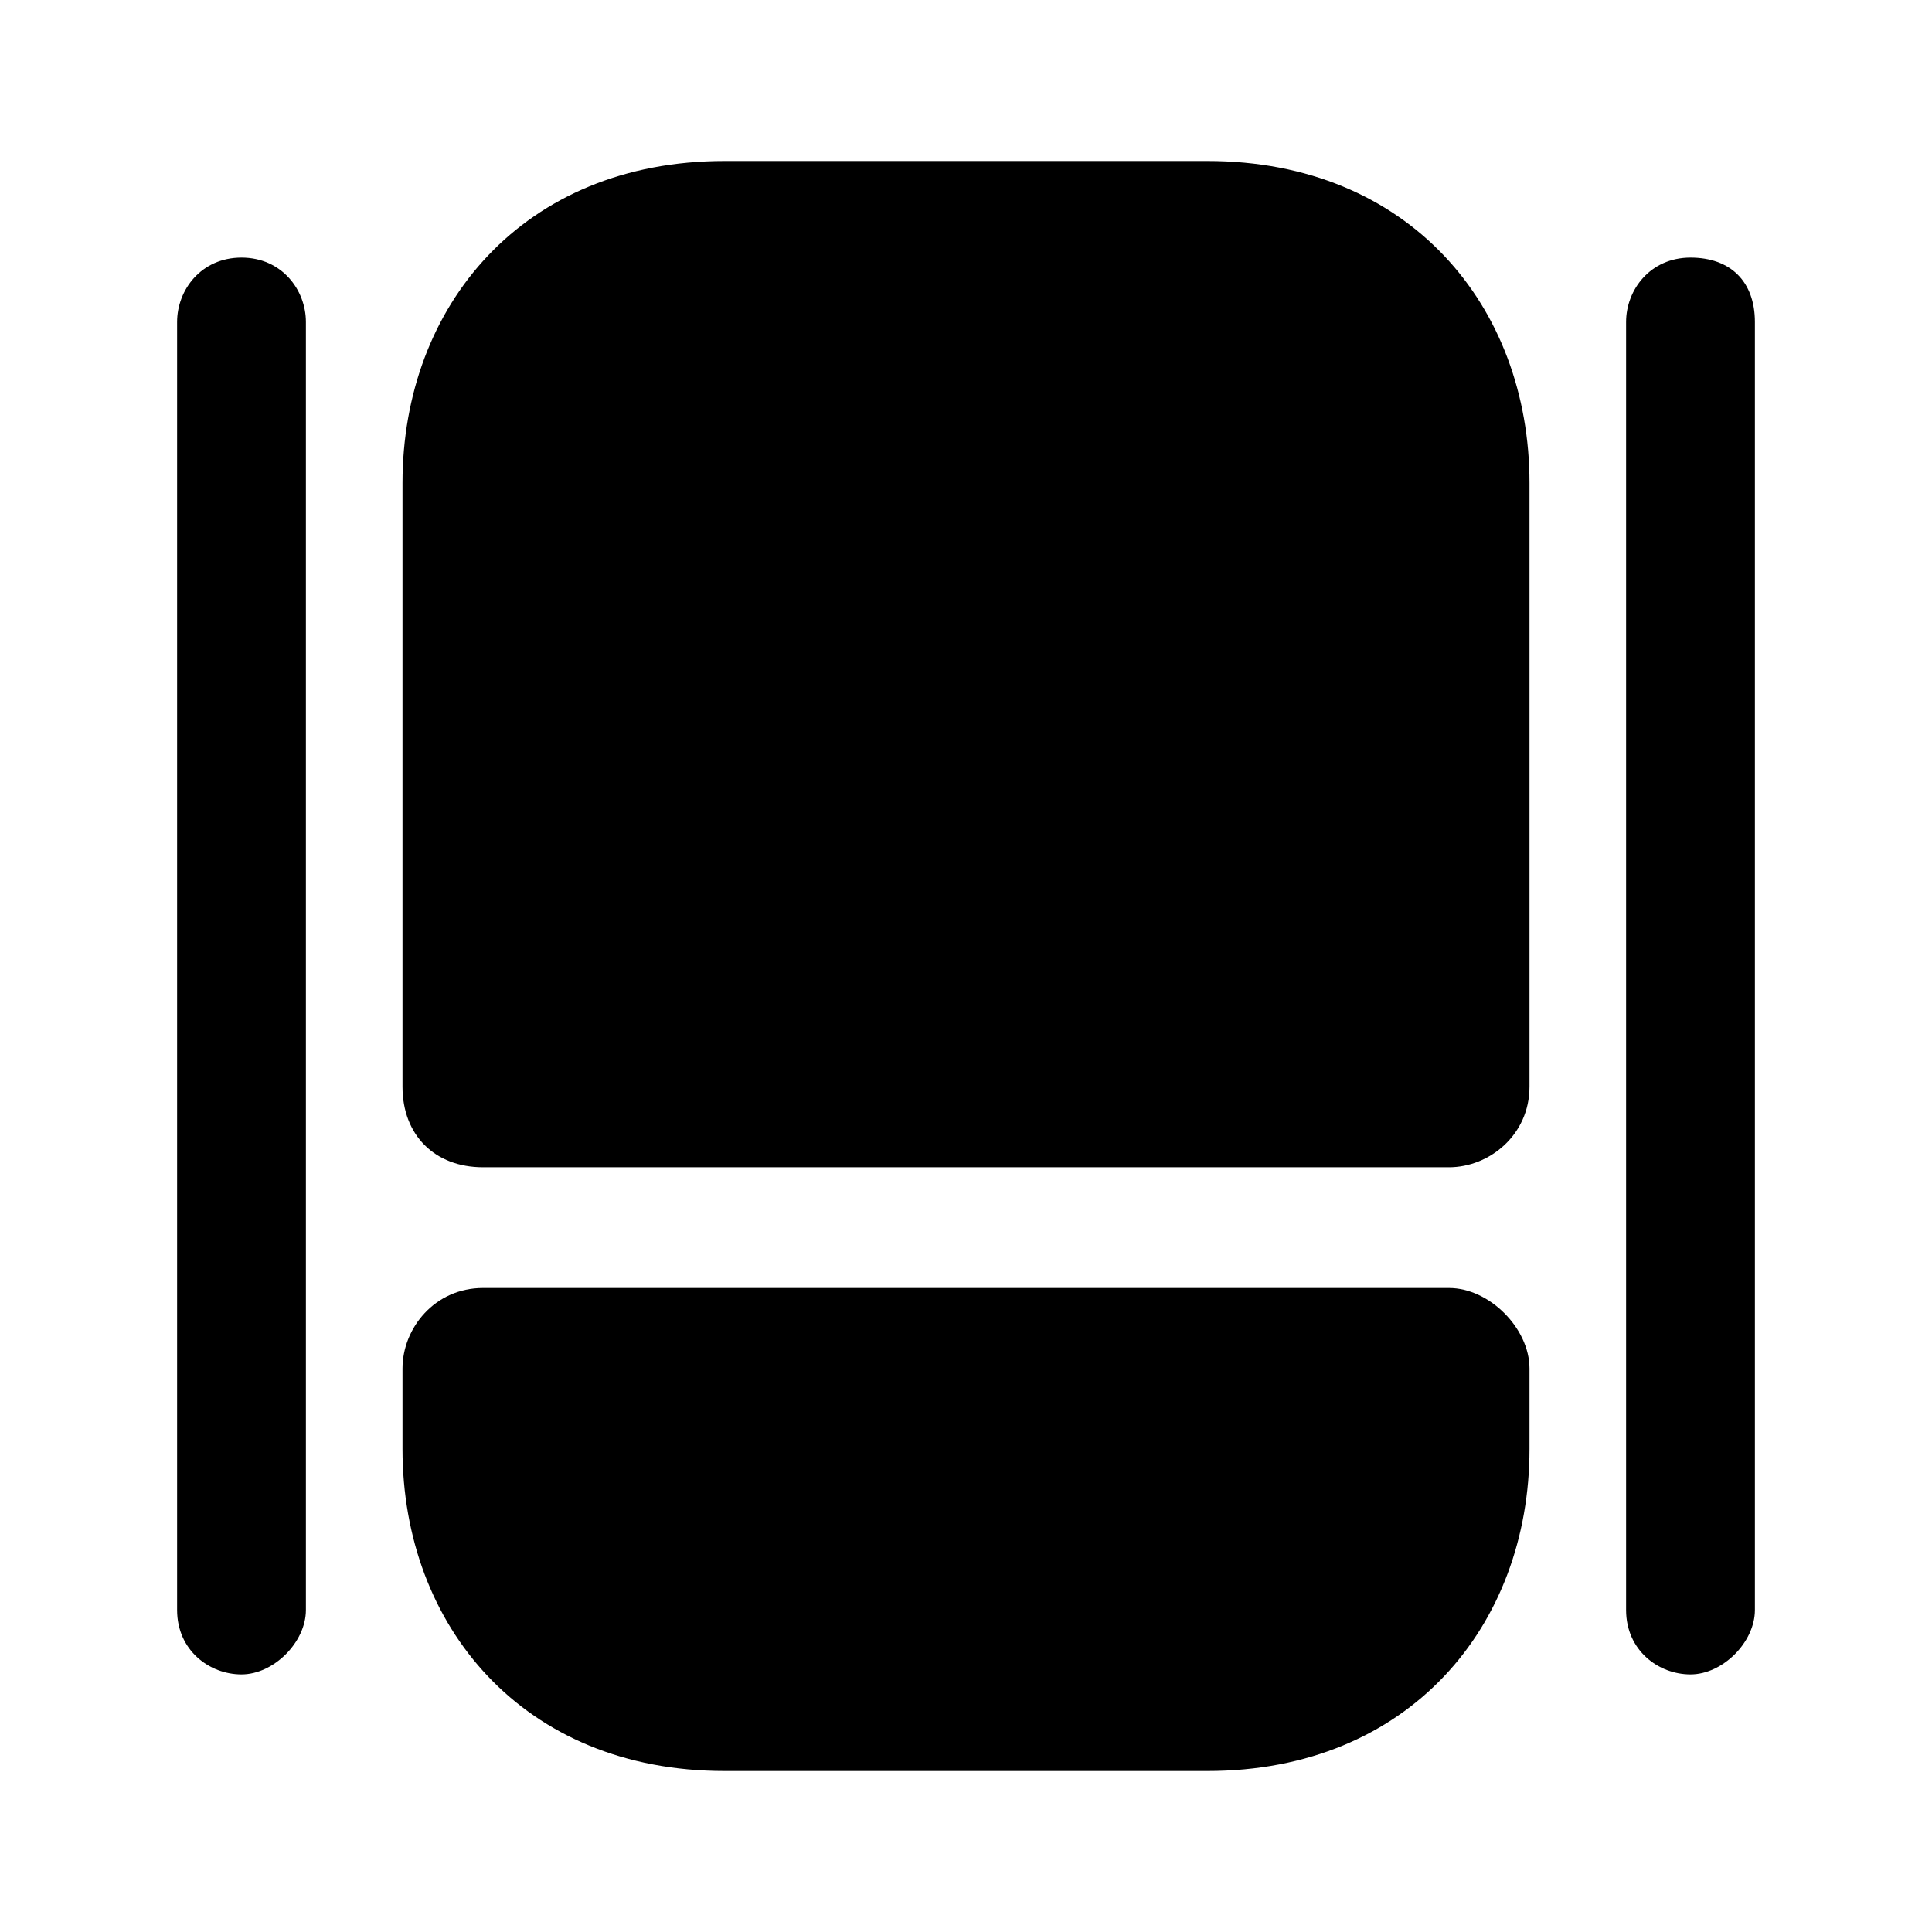 <?xml version="1.0" encoding="utf-8"?>
<!-- Generator: Adobe Illustrator 25.2.0, SVG Export Plug-In . SVG Version: 6.00 Build 0)  -->
<svg version="1.1" id="Layer_1" xmlns="http://www.w3.org/2000/svg" xmlns:xlink="http://www.w3.org/1999/xlink" x="0px" y="0px"
	 viewBox="0 0 24 24" style="enable-background:new 0 0 24 24;" xml:space="preserve">
<path class="st0" d="M18,16c0.5,0,1,0.5,1,1v1c0,2.2-1.5,4-4,4H9c-2.5,0-4-1.8-4-4v-1c0-0.5,0.4-1,1-1H18z"/>
<path class="st0" d="M19,6v7.5c0,0.6-0.5,1-1,1H6c-0.6,0-1-0.4-1-1V6c0-2.2,1.5-4,4-4h6C17.5,2,19,3.8,19,6z"/>
<path class="st0" d="M3,20.8c-0.4,0-0.8-0.3-0.8-0.8V4c0-0.4,0.3-0.8,0.8-0.8S3.8,3.6,3.8,4v16C3.8,20.4,3.4,20.8,3,20.8z"/>
<path class="st0" d="M21,20.8c-0.4,0-0.8-0.3-0.8-0.8V4c0-0.4,0.3-0.8,0.8-0.8s0.8,0.3,0.8,0.8v16C21.8,20.4,21.4,20.8,21,20.8z"/>
</svg>
